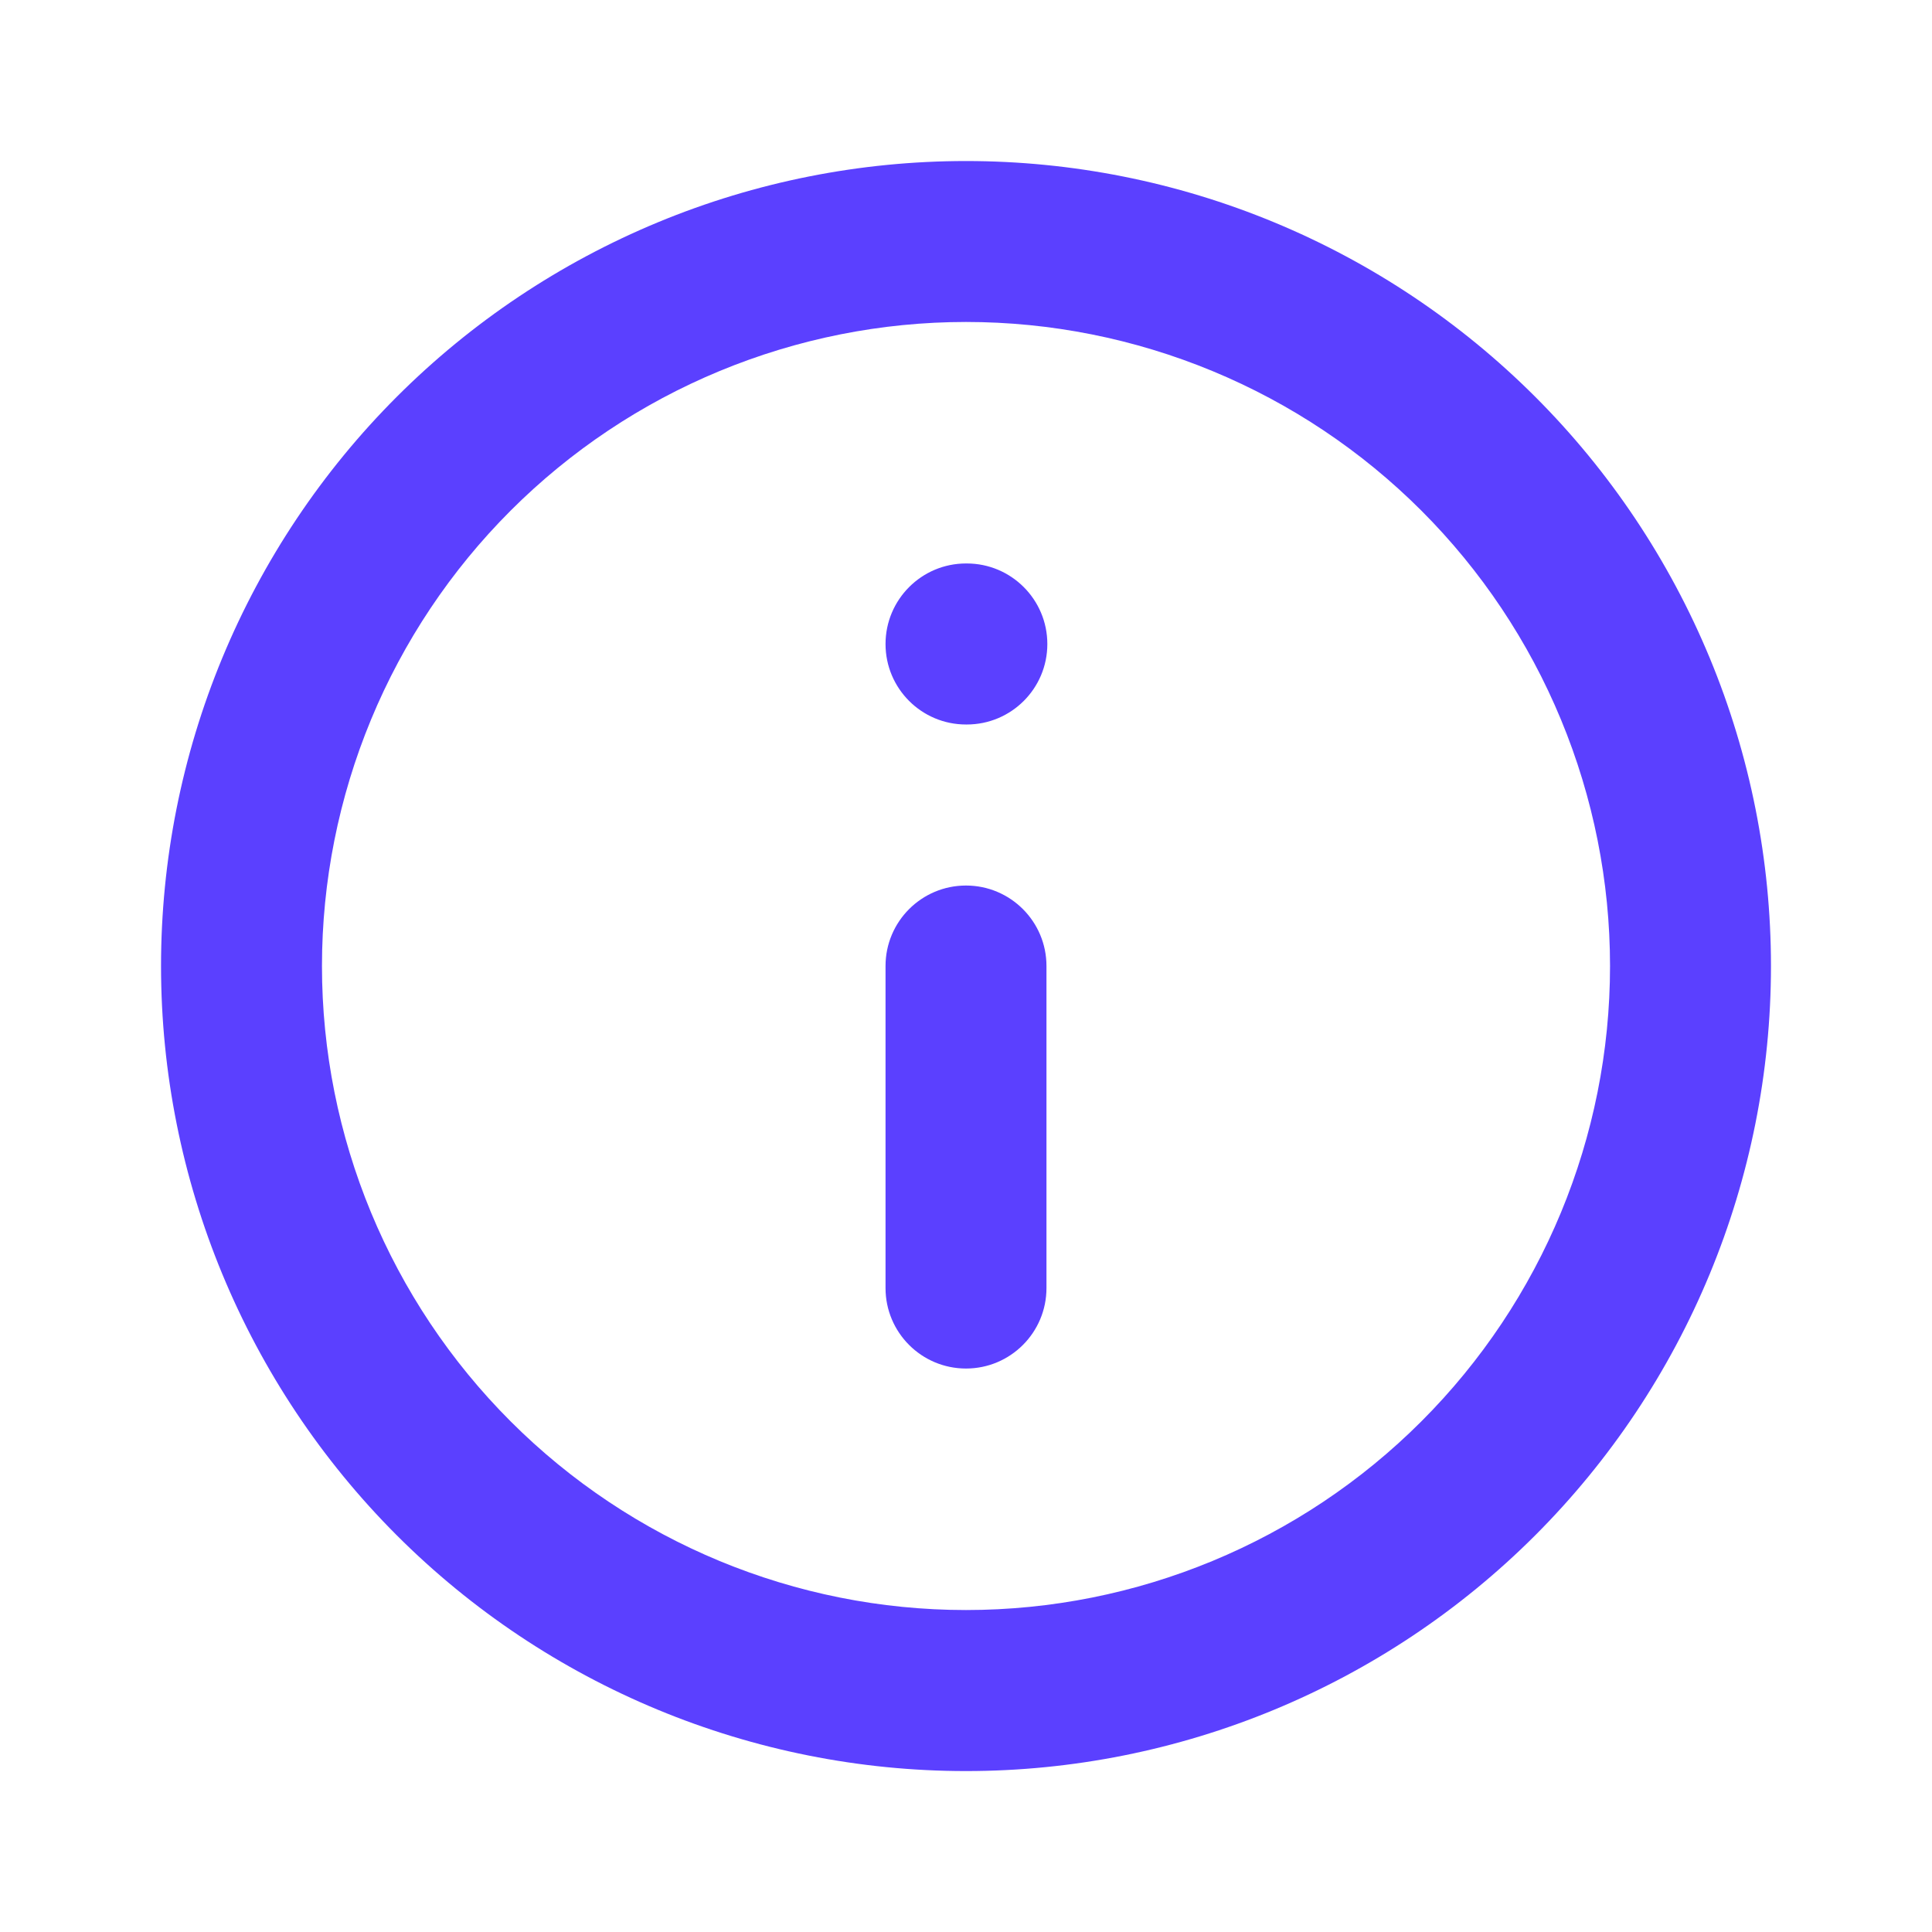 <svg width="20" height="20" viewBox="0 0 20 20" fill="none" xmlns="http://www.w3.org/2000/svg">
<path fill-rule="evenodd" clip-rule="evenodd" d="M10 16.667C8.232 16.667 6.536 15.964 5.286 14.714C4.036 13.464 3.333 11.768 3.333 10C3.333 9.125 3.506 8.258 3.841 7.449C4.176 6.64 4.667 5.905 5.286 5.286C5.905 4.667 6.64 4.176 7.449 3.841C8.258 3.506 9.125 3.333 10 3.333C10.876 3.333 11.742 3.506 12.551 3.841C13.36 4.176 14.095 4.667 14.714 5.286C15.333 5.905 15.824 6.64 16.159 7.449C16.494 8.258 16.667 9.125 16.667 10C16.667 11.768 15.964 13.464 14.714 14.714C13.464 15.964 11.768 16.667 10 16.667ZM4.107 15.893C5.67 17.456 7.79 18.334 10 18.334C12.21 18.334 14.33 17.456 15.893 15.893C17.455 14.33 18.333 12.21 18.333 10C18.333 8.906 18.118 7.822 17.699 6.811C17.28 5.8 16.666 4.881 15.893 4.108C15.119 3.334 14.2 2.72 13.189 2.301C12.178 1.882 11.094 1.667 10 1.667C8.906 1.667 7.822 1.882 6.811 2.301C5.8 2.72 4.881 3.334 4.107 4.108C3.334 4.881 2.72 5.8 2.301 6.811C1.882 7.822 1.667 8.906 1.667 10C1.667 12.21 2.545 14.33 4.107 15.893ZM10 14.167C10.46 14.167 10.833 13.794 10.833 13.334V10C10.833 9.54 10.46 9.167 10 9.167C9.54 9.167 9.167 9.54 9.167 10V13.334C9.167 13.794 9.54 14.167 10 14.167ZM9.167 6.667C9.167 7.127 9.54 7.5 10 7.5H10.008C10.469 7.5 10.842 7.127 10.842 6.667C10.842 6.207 10.469 5.833 10.008 5.833H10C9.54 5.833 9.167 6.207 9.167 6.667Z" fill="#5B40FF"/>
</svg>

